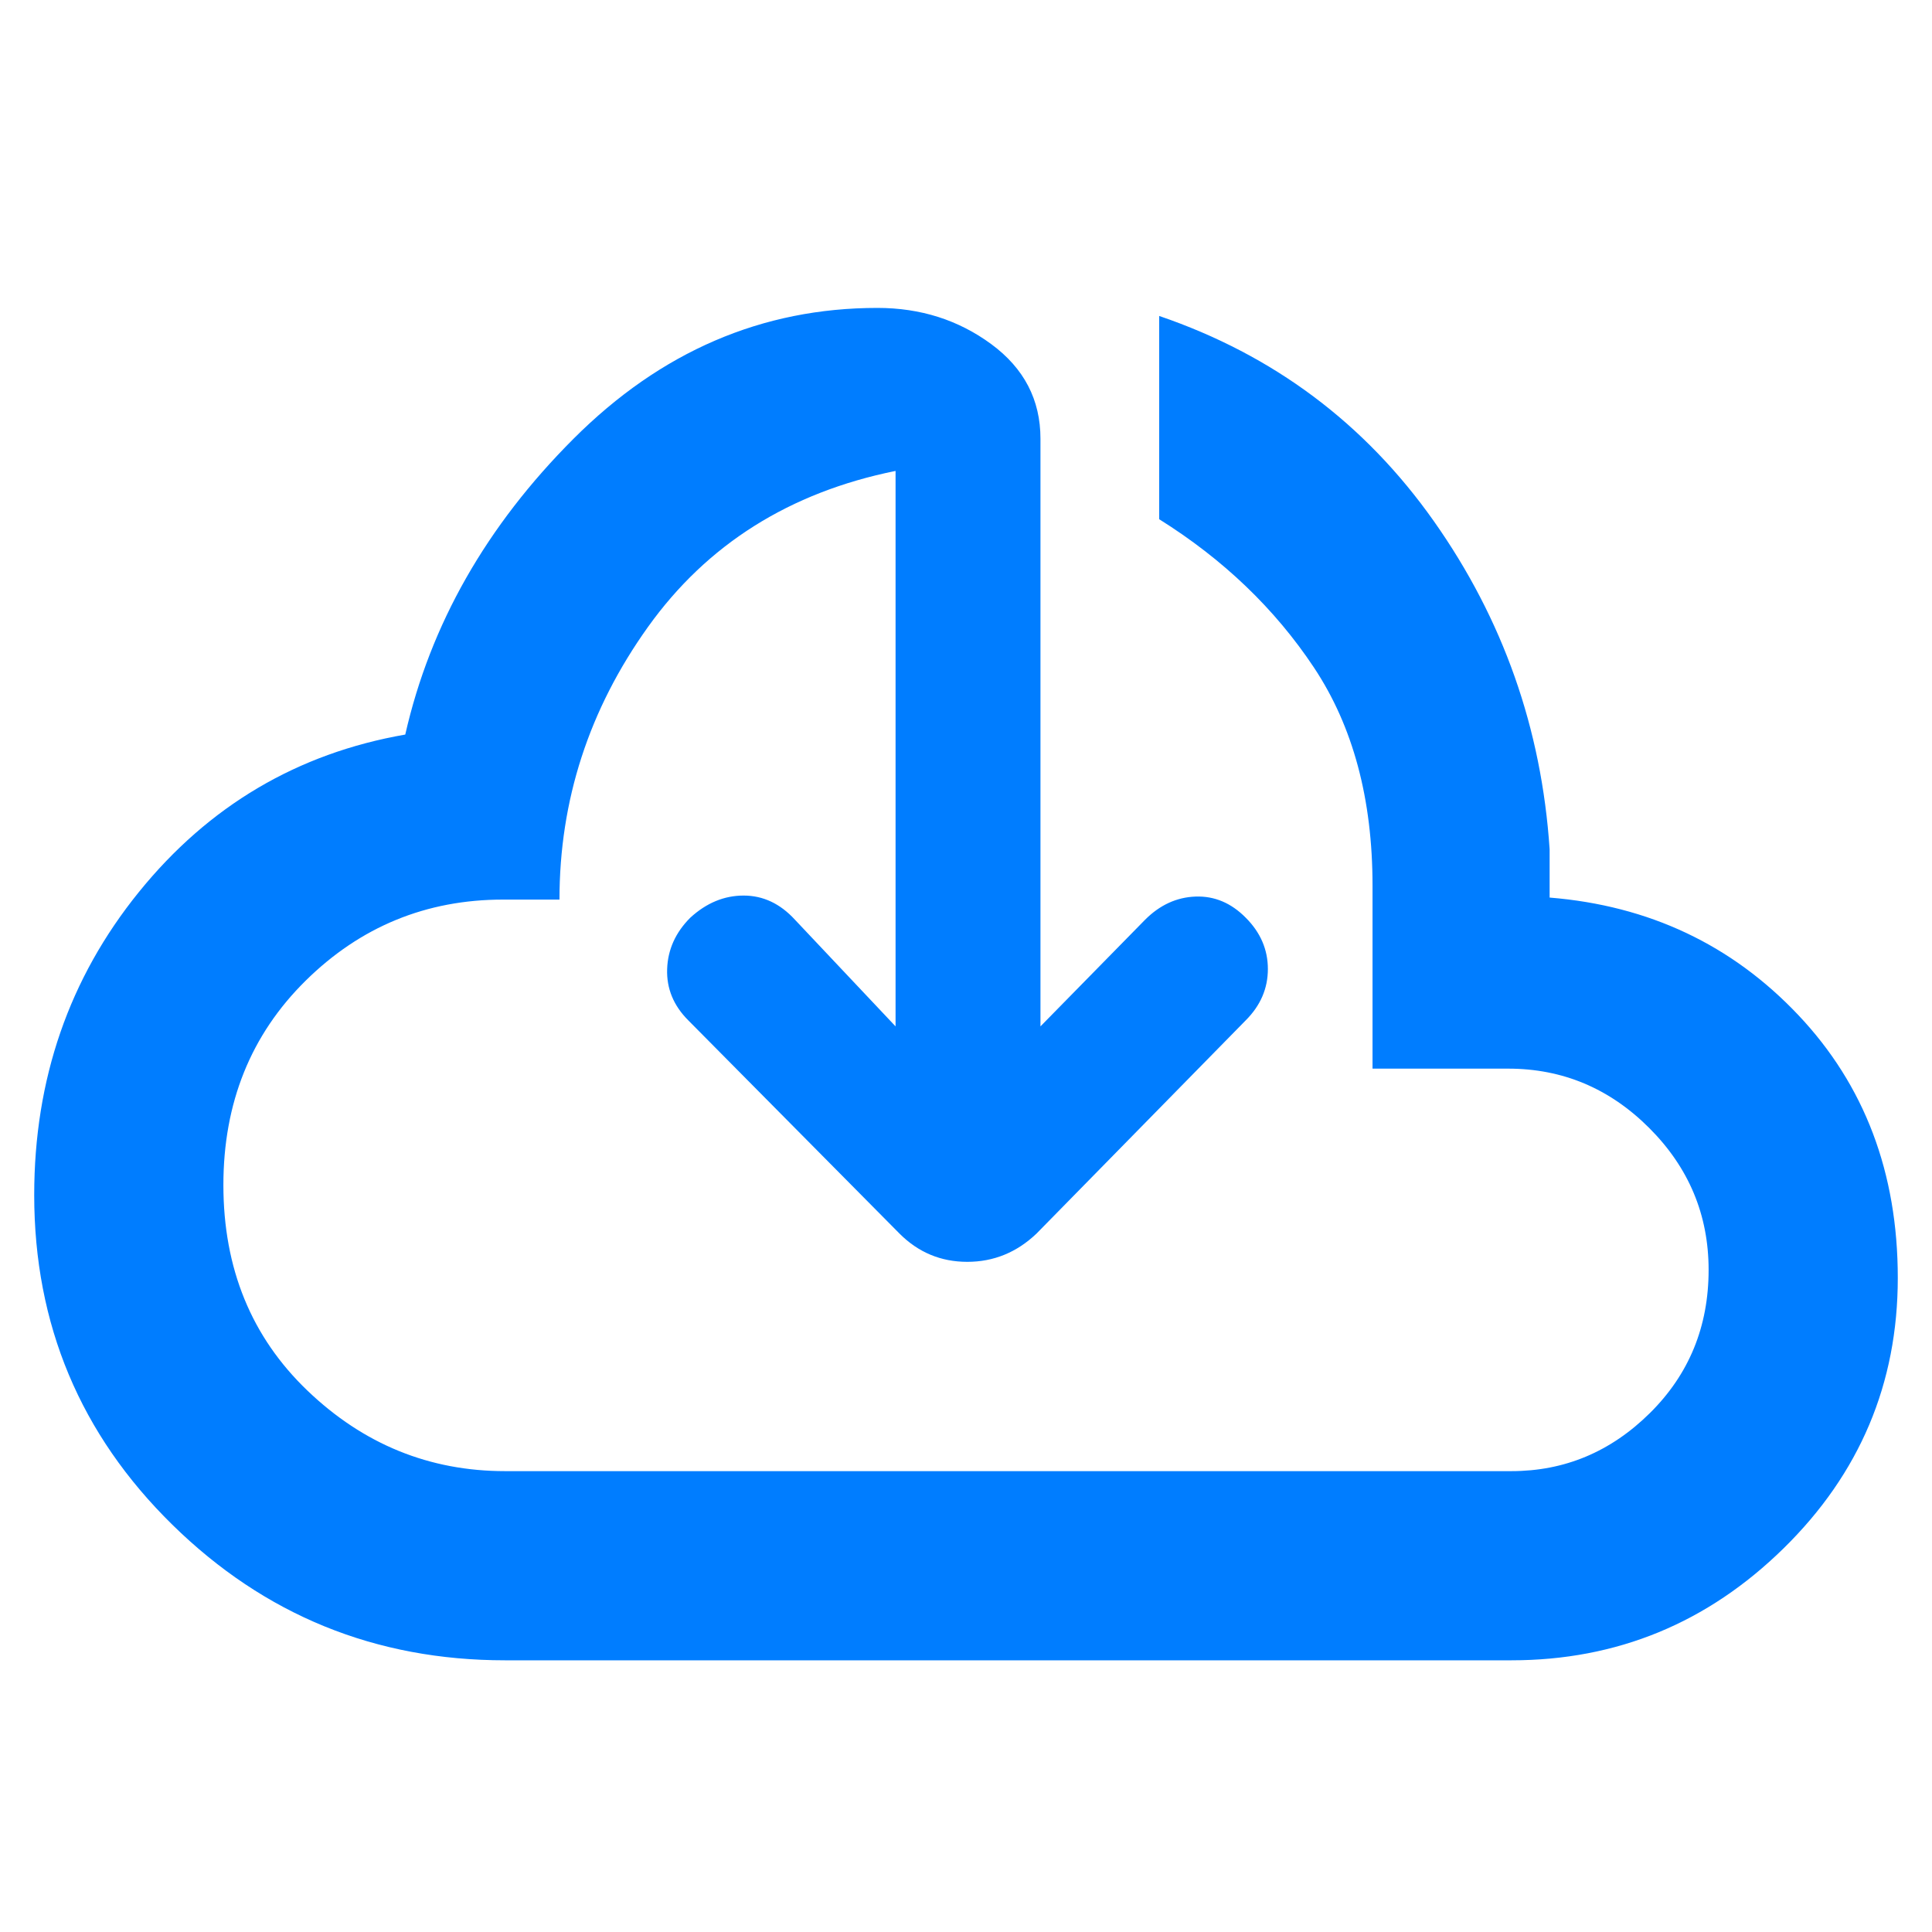 <svg xmlns="http://www.w3.org/2000/svg" height="48" viewBox="0 -960 960 960" width="48"><path fill="rgb(0, 125, 255)" d="M445-450v-276q-79 16-123 77.5T278-513h-28q-57.27 0-98.14 40.31Q111-432.37 111-371.17 111-309 152.78-269T251-229h500q39.68 0 68.84-28.87Q849-286.74 849-329q0-41-29.5-70.5T749.41-429H682v-91q0-64.5-29.1-108.3-29.1-43.79-76.9-73.7v-101q85 29 136.5 102T770-538v24q74 6 123.5 58.3T943-325q0 78.67-56.71 134.33Q829.58-135 751-135H251q-96.69 0-165.35-67.36Q17-269.73 17-366.21q0-86.28 52-150.53Q121-581 201.37-595 220-677 285-742t151-65q32.11 0 56.56 18Q517-771 517-742v292l52-53q11-11 25.07-11.5Q608.13-515 619-504q11 11 11 25.5T619-453L515-347q-14.73 14-34.36 14Q461-333 447-347L342-453q-11-11-10.5-25.5T343-504q12-11 26.5-11t25.5 12l50 53Zm35-71Z"/></svg>